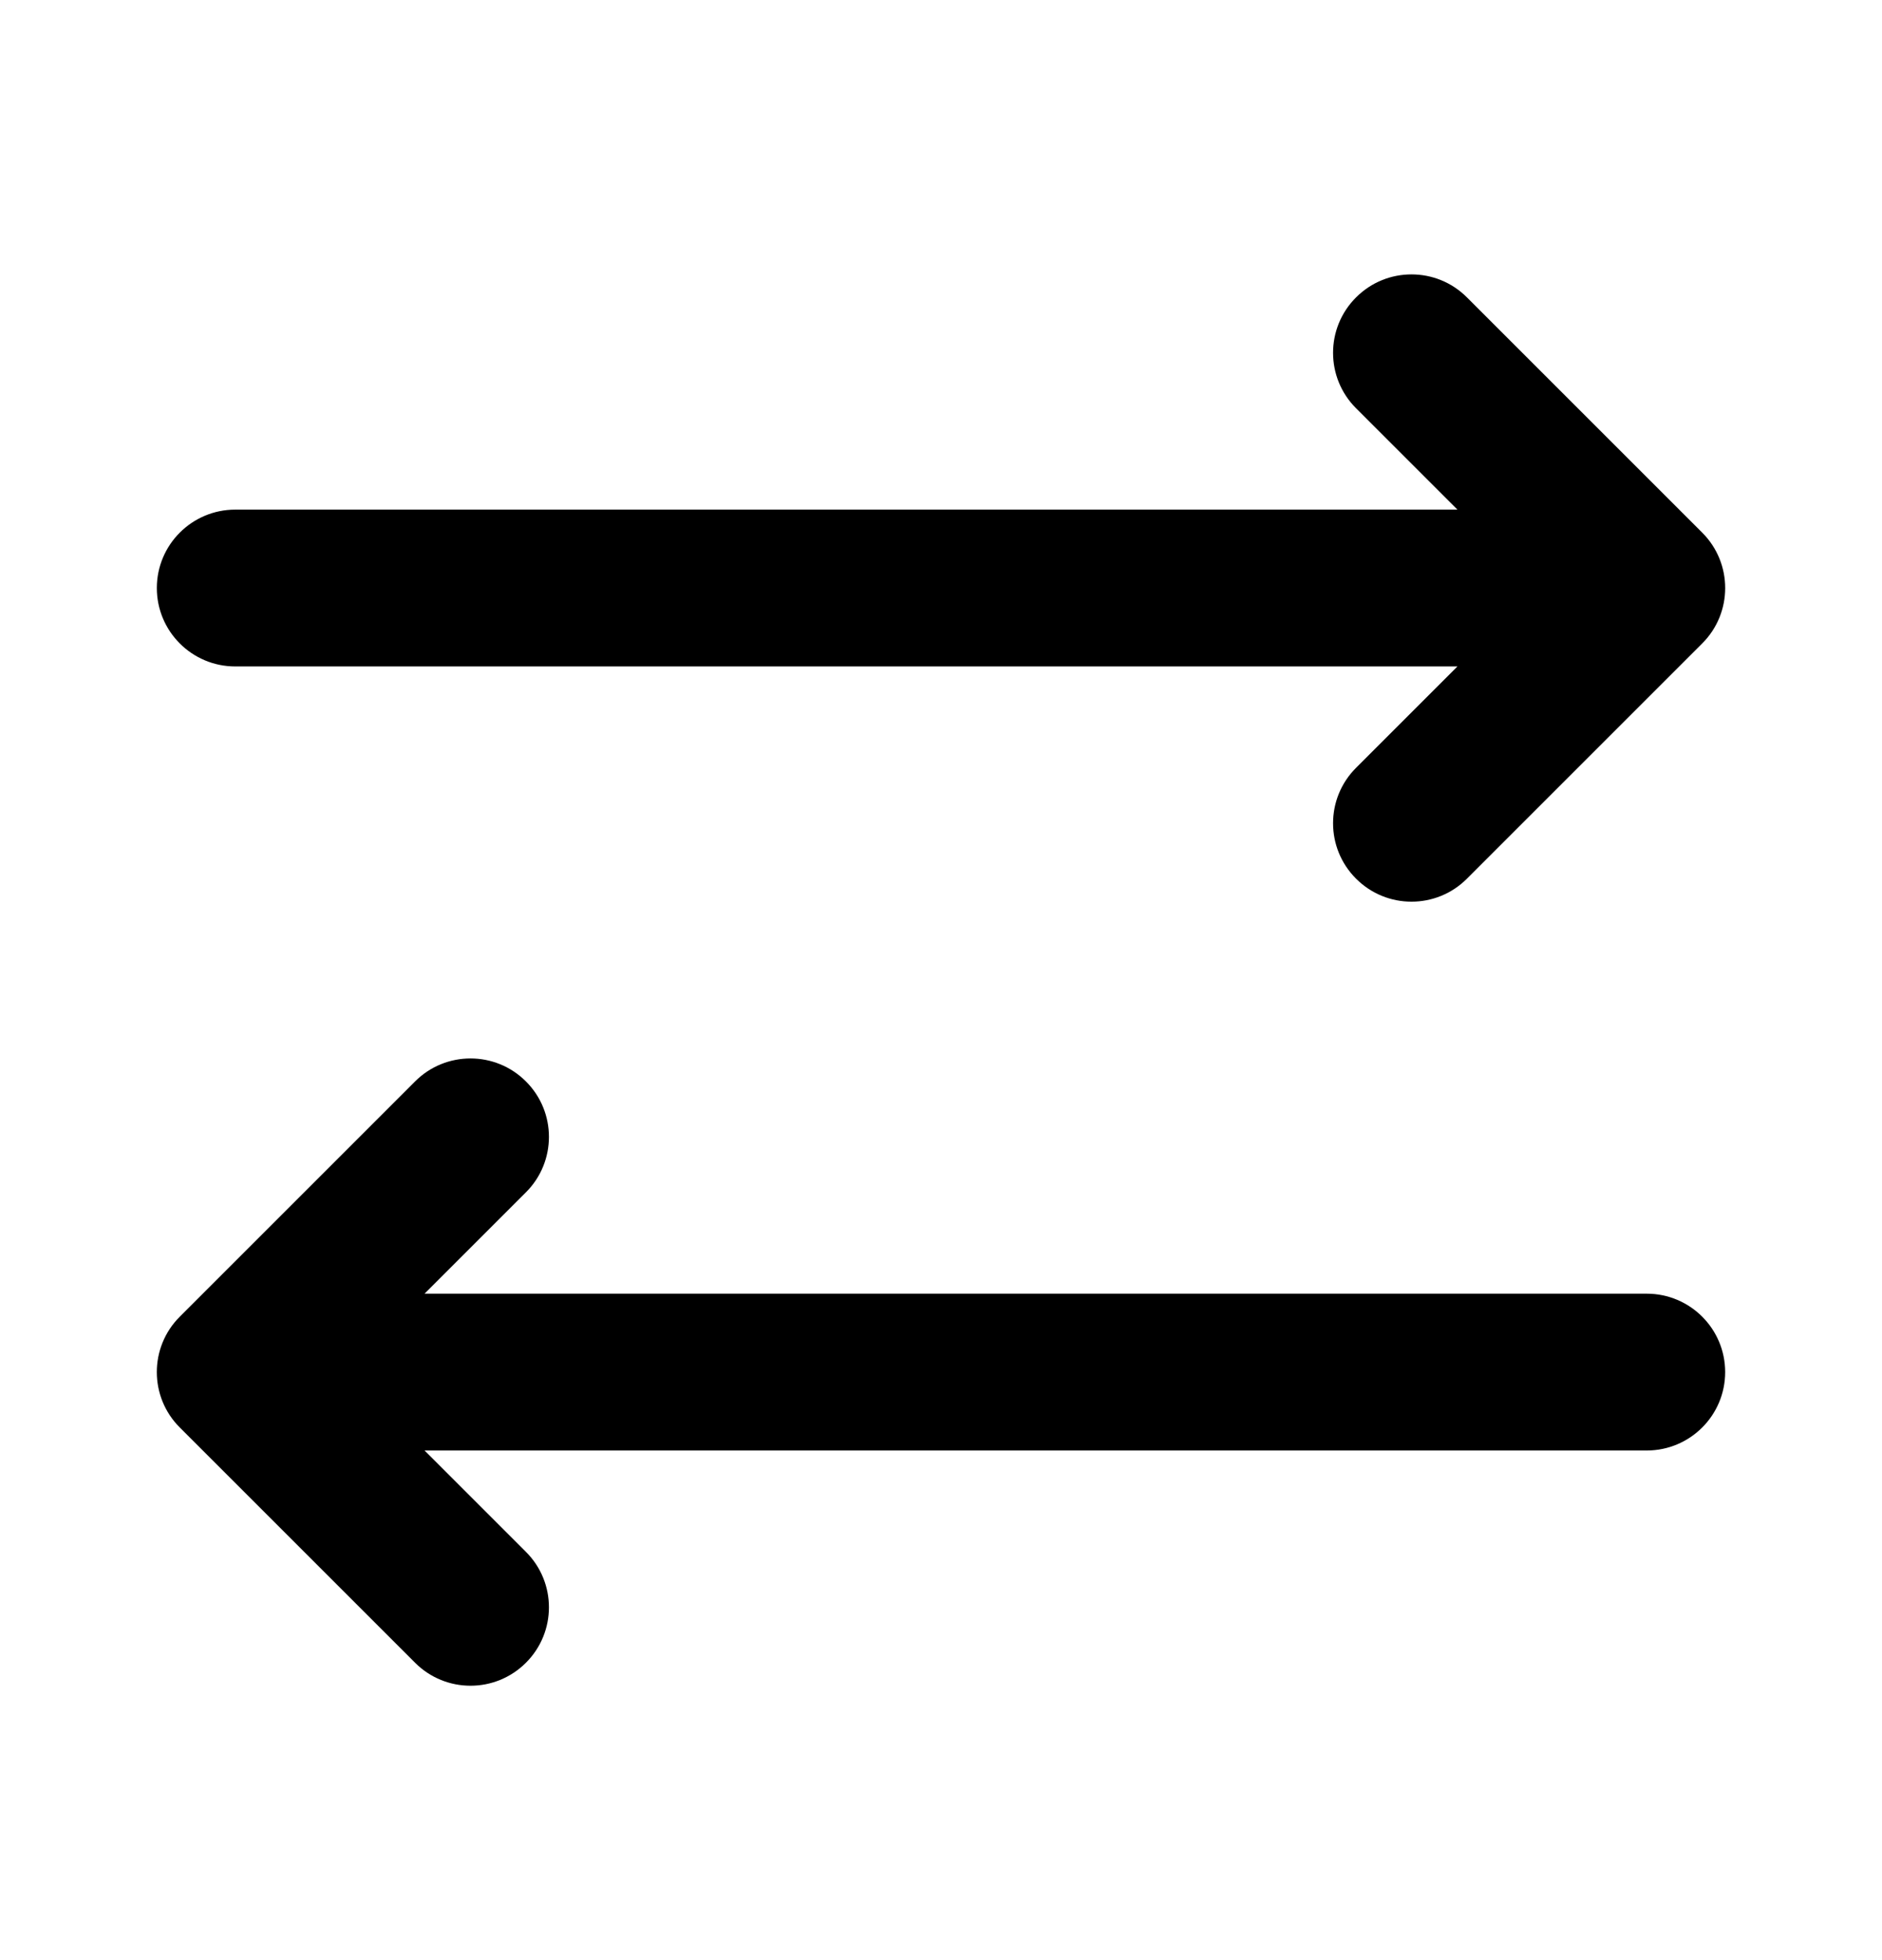 <svg width="24" height="25" viewBox="0 0 24 25" fill="none" xmlns="http://www.w3.org/2000/svg">
<path d="M21.707 8.207C22.098 7.817 22.098 7.183 21.707 6.793L18.707 3.793C18.317 3.402 17.683 3.402 17.293 3.793C16.902 4.183 16.902 4.817 17.293 5.207L18.586 6.5L3 6.5C2.448 6.5 2 6.948 2 7.5C2 8.052 2.448 8.5 3 8.5L18.586 8.5L17.293 9.793C16.902 10.183 16.902 10.817 17.293 11.207C17.683 11.598 18.317 11.598 18.707 11.207L21.707 8.207Z" fill="black"/>
<path d="M2.293 18.207C1.902 17.817 1.902 17.183 2.293 16.793L5.293 13.793C5.683 13.402 6.317 13.402 6.707 13.793C7.098 14.183 7.098 14.817 6.707 15.207L5.414 16.5L21 16.5C21.552 16.5 22 16.948 22 17.5C22 18.052 21.552 18.5 21 18.5L5.414 18.5L6.707 19.793C7.098 20.183 7.098 20.817 6.707 21.207C6.317 21.598 5.683 21.598 5.293 21.207L2.293 18.207Z" fill="black"/>
</svg>
